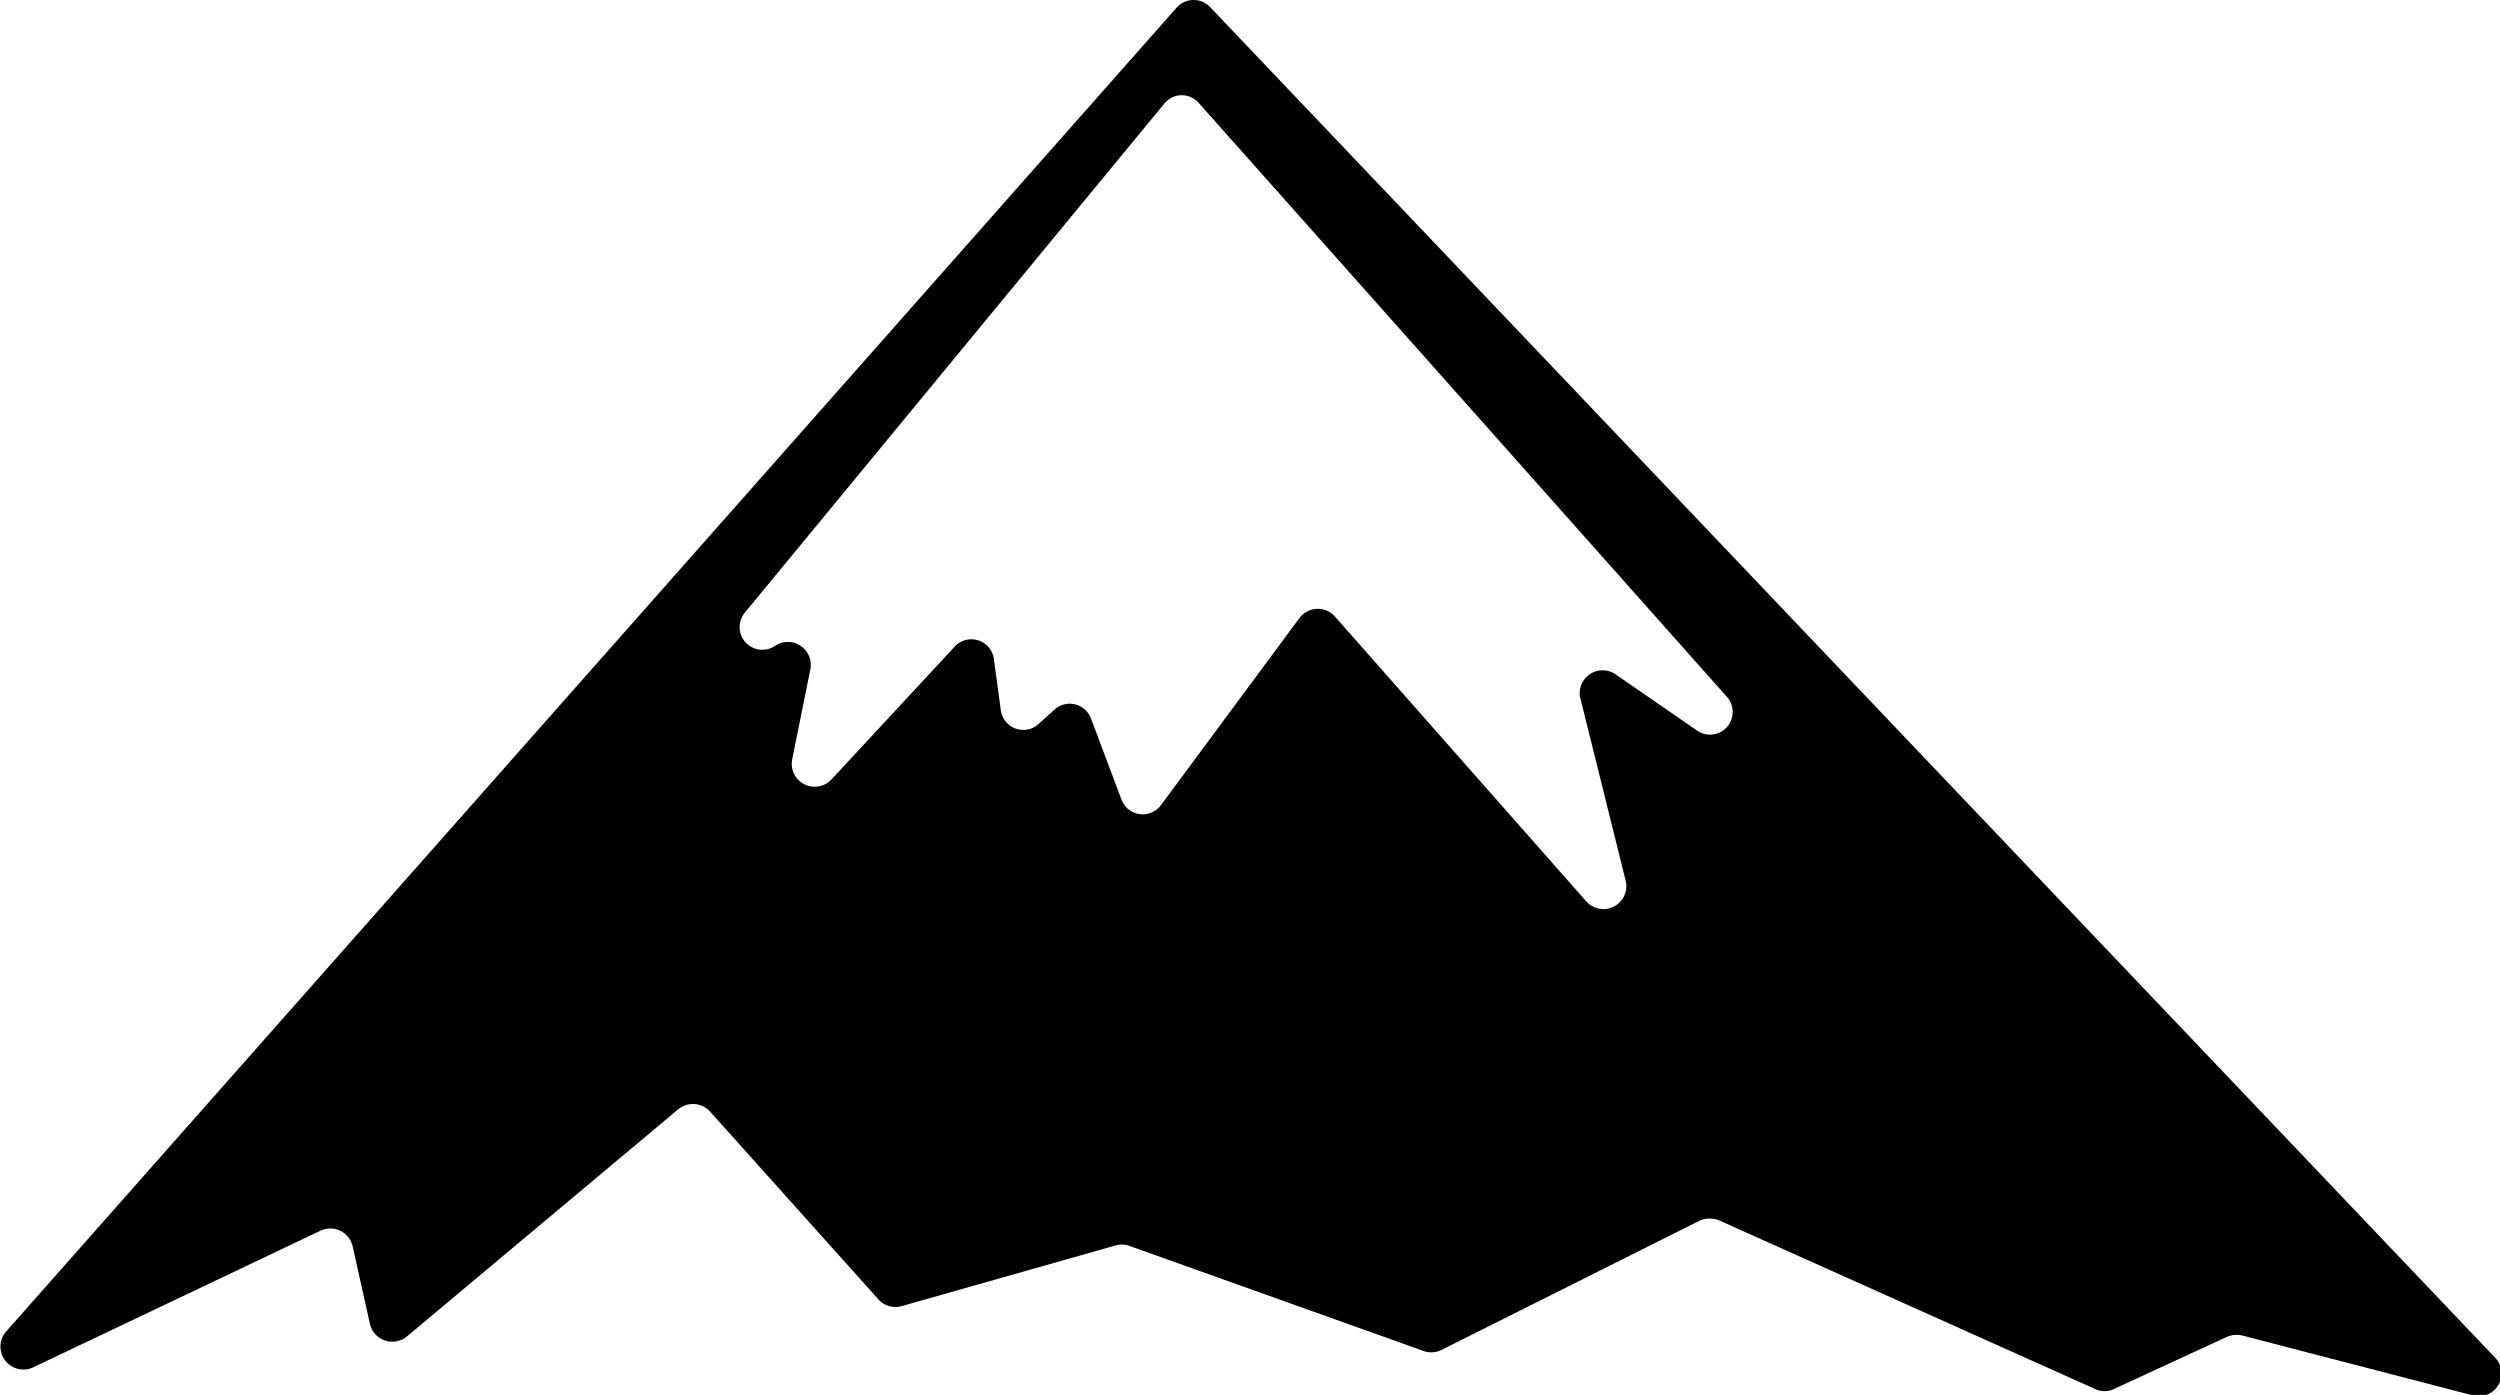 <svg xmlns="http://www.w3.org/2000/svg" viewBox="0 0 101.37 56.56"><title>planine</title><g id="Layer_2" data-name="Layer 2"><g id="Layer_1-2" data-name="Layer 1"><path d="M47.71.31.24,54a.93.93,0,0,0,1.09,1.45L13,49.9a.93.93,0,0,1,1.3.64l.7,3.14a.93.93,0,0,0,1.5.51l11-9.21a.94.94,0,0,1,1.29.09l6.83,7.62a.92.92,0,0,0,.94.27l8.64-2.45a.92.92,0,0,1,.57,0l11.9,4.25a.93.93,0,0,0,.73,0l10.53-5.27a1,1,0,0,1,.79,0l15.23,6.83a.9.9,0,0,0,.77,0l4.57-2.11a1,1,0,0,1,.62-.06l9.36,2.43a.92.92,0,0,0,.9-1.53L49.07.29A.92.92,0,0,0,47.71.31Zm16.37,28,1.84,7.41a.93.93,0,0,1-1.6.83L54.13,25a.93.93,0,0,0-1.44.06l-5.61,7.58a.92.92,0,0,1-1.61-.23l-1.23-3.27a.92.92,0,0,0-1.49-.36l-.63.57a.92.92,0,0,1-1.54-.56l-.28-2.07a.92.92,0,0,0-1.59-.5l-5,5.39a.93.93,0,0,1-1.59-.81l.73-3.62a.93.93,0,0,0-1.41-1h0a.92.92,0,0,1-1.22-1.36l17-20.63a.91.91,0,0,1,1.4,0L70,28.23a.92.92,0,0,1-1.22,1.37l-3.26-2.25A.93.93,0,0,0,64.08,28.33Z"/></g></g></svg>